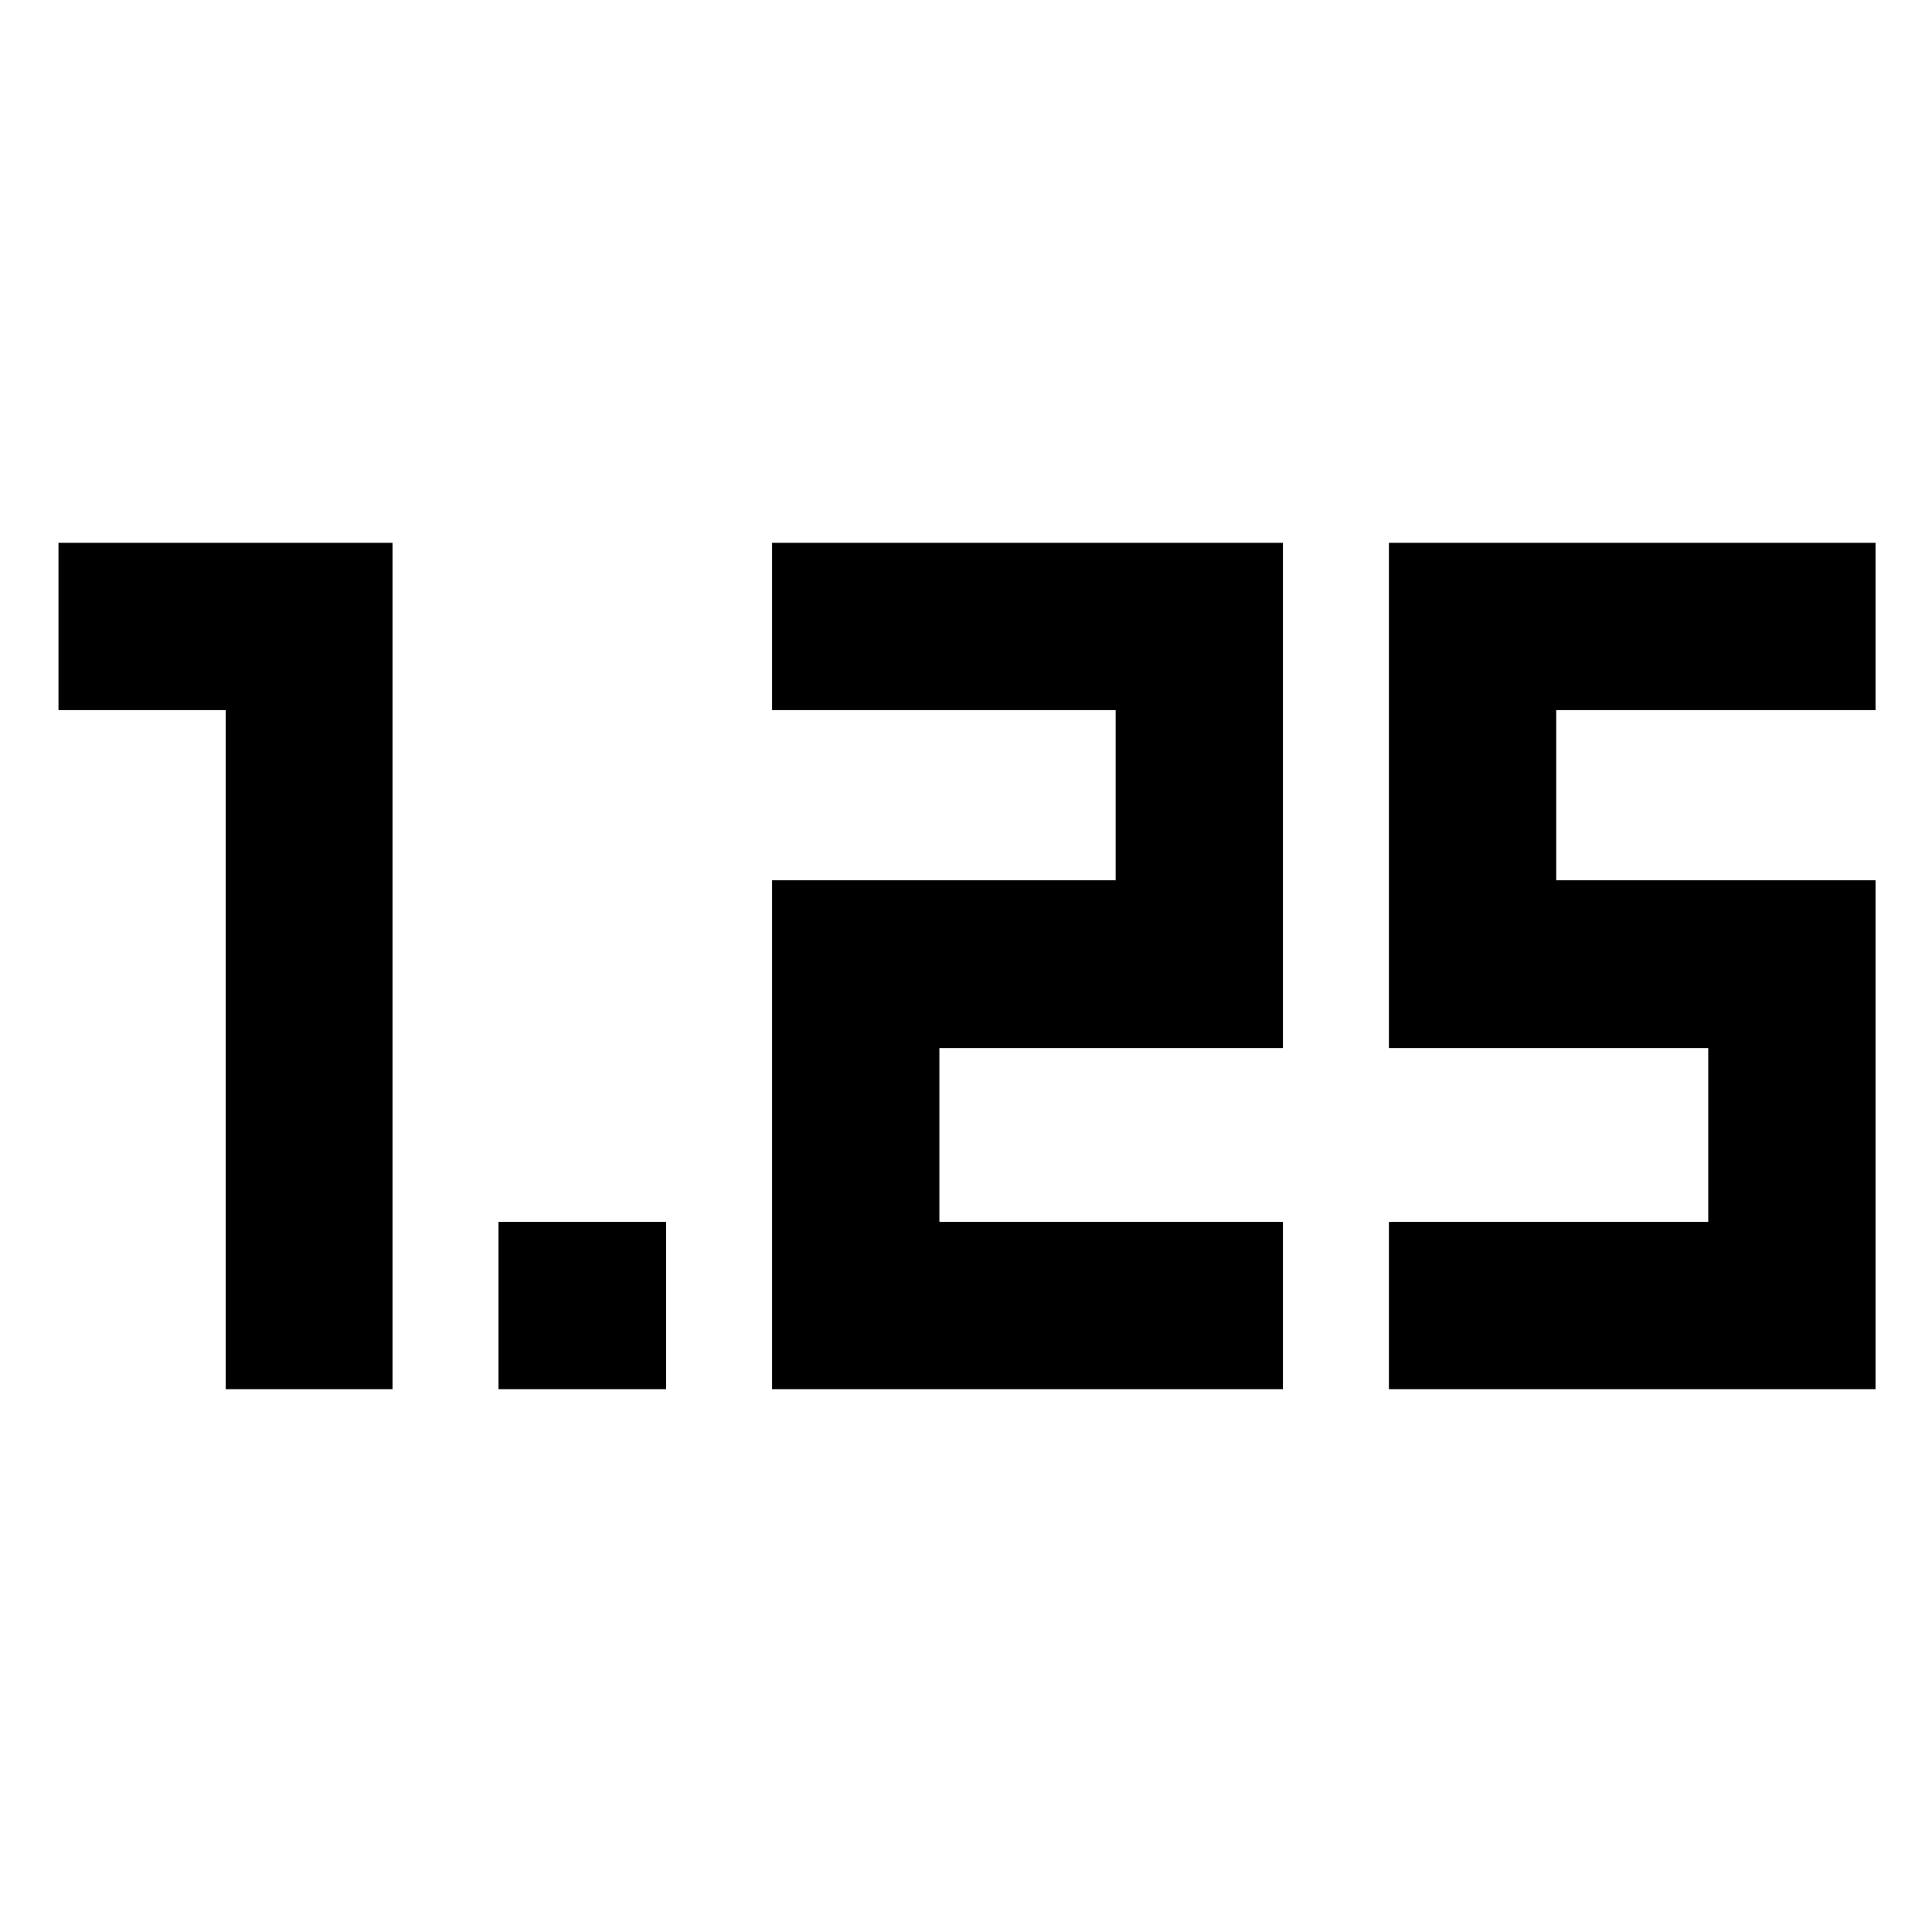 <svg xmlns="http://www.w3.org/2000/svg" height="40" viewBox="0 -960 960 960" width="40"><path d="M247.703-269.725v-83.122h83.282v83.122h-83.282Zm442.449 0v-83.122h158.667v-86.378H690.152v-251.05h241.79v83.122H773.274v84.566h158.668v252.862h-241.79Zm-306.5 0v-252.862h170.71v-84.566h-170.71v-83.122h253.833v251.05h-170.71v86.378h170.71v83.122H383.652Zm-271.499 0v-337.428H29.058v-83.122h165.978v420.55h-82.883Z"/></svg>